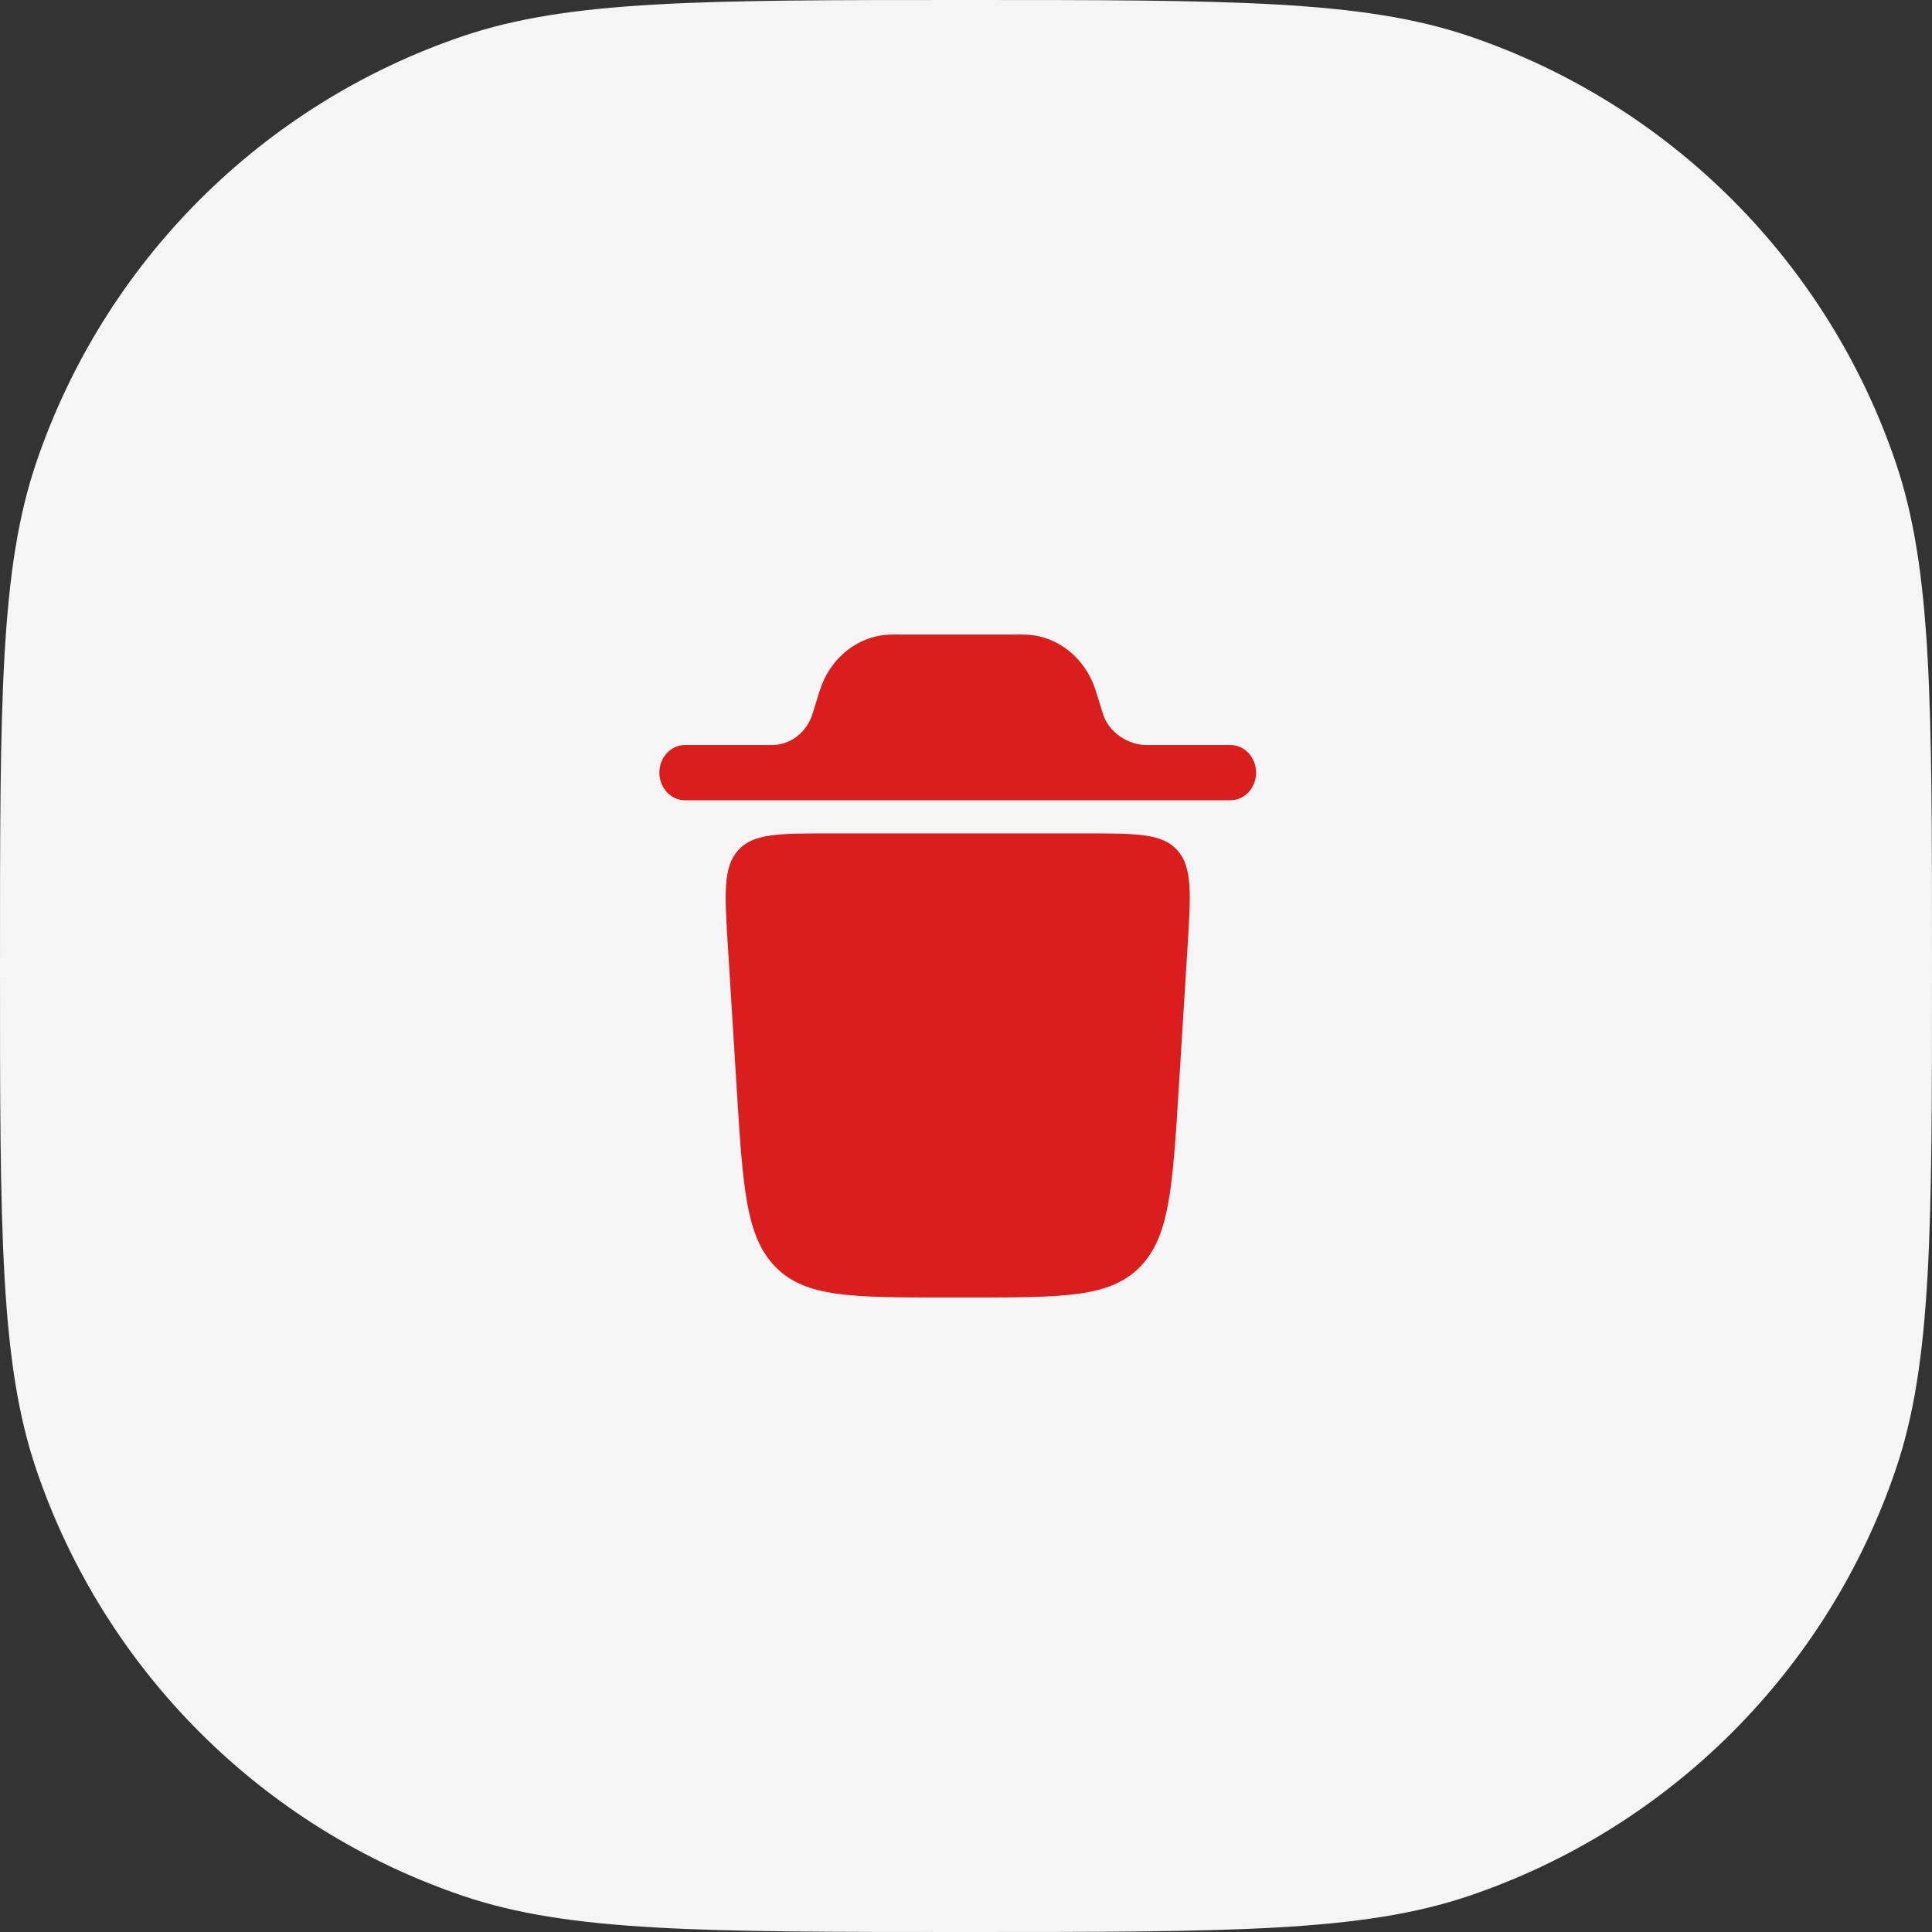 <svg width="34" height="34" viewBox="0 0 34 34" fill="none" xmlns="http://www.w3.org/2000/svg">
<rect x="0" y="0" width="34" height="34" fill="#333333" stroke="none"/>
<path d="M0 17C0 12.346 0 10.019 0.637 8.143C1.836 4.61 4.61 1.836 8.143 0.637C10.019 0 12.346 0 17 0C21.654 0 23.981 0 25.857 0.637C29.39 1.836 32.164 4.61 33.363 8.143C34 10.019 34 12.346 34 17C34 21.654 34 23.981 33.363 25.857C32.164 29.39 29.39 32.164 25.857 33.363C23.981 34 21.654 34 17 34C12.346 34 10.019 34 8.143 33.363C4.61 32.164 1.836 29.39 0.637 25.857C0 23.981 0 21.654 0 17Z" fill="#F5F5F5"/>
<path d="M16.619 22.833H17.09C18.714 22.833 19.525 22.833 20.053 22.305C20.581 21.776 20.635 20.909 20.743 19.174L20.898 16.675C20.957 15.734 20.986 15.263 20.721 14.965C20.457 14.667 20.01 14.667 19.116 14.667H14.594C13.699 14.667 13.252 14.667 12.988 14.965C12.723 15.263 12.752 15.734 12.811 16.675L12.966 19.174C13.074 20.909 13.128 21.776 13.656 22.305C14.184 22.833 14.995 22.833 16.619 22.833Z" fill="#DB1D1D"/>
<path d="M11.604 13.597C11.604 13.329 11.806 13.111 12.055 13.111L13.609 13.111C13.917 13.102 14.19 12.89 14.295 12.576C14.298 12.568 14.301 12.558 14.312 12.521L14.379 12.304C14.42 12.171 14.456 12.055 14.506 11.951C14.703 11.542 15.068 11.258 15.49 11.185C15.597 11.166 15.71 11.166 15.84 11.167H17.869C17.999 11.166 18.112 11.166 18.219 11.185C18.641 11.258 19.006 11.542 19.203 11.951C19.253 12.055 19.289 12.171 19.33 12.304L19.397 12.521C19.408 12.558 19.411 12.568 19.414 12.576C19.519 12.89 19.846 13.103 20.154 13.111H21.654C21.903 13.111 22.105 13.329 22.105 13.597C22.105 13.866 21.903 14.083 21.654 14.083H12.055C11.806 14.083 11.604 13.866 11.604 13.597Z" fill="#DB1D1D"/>
</svg>
